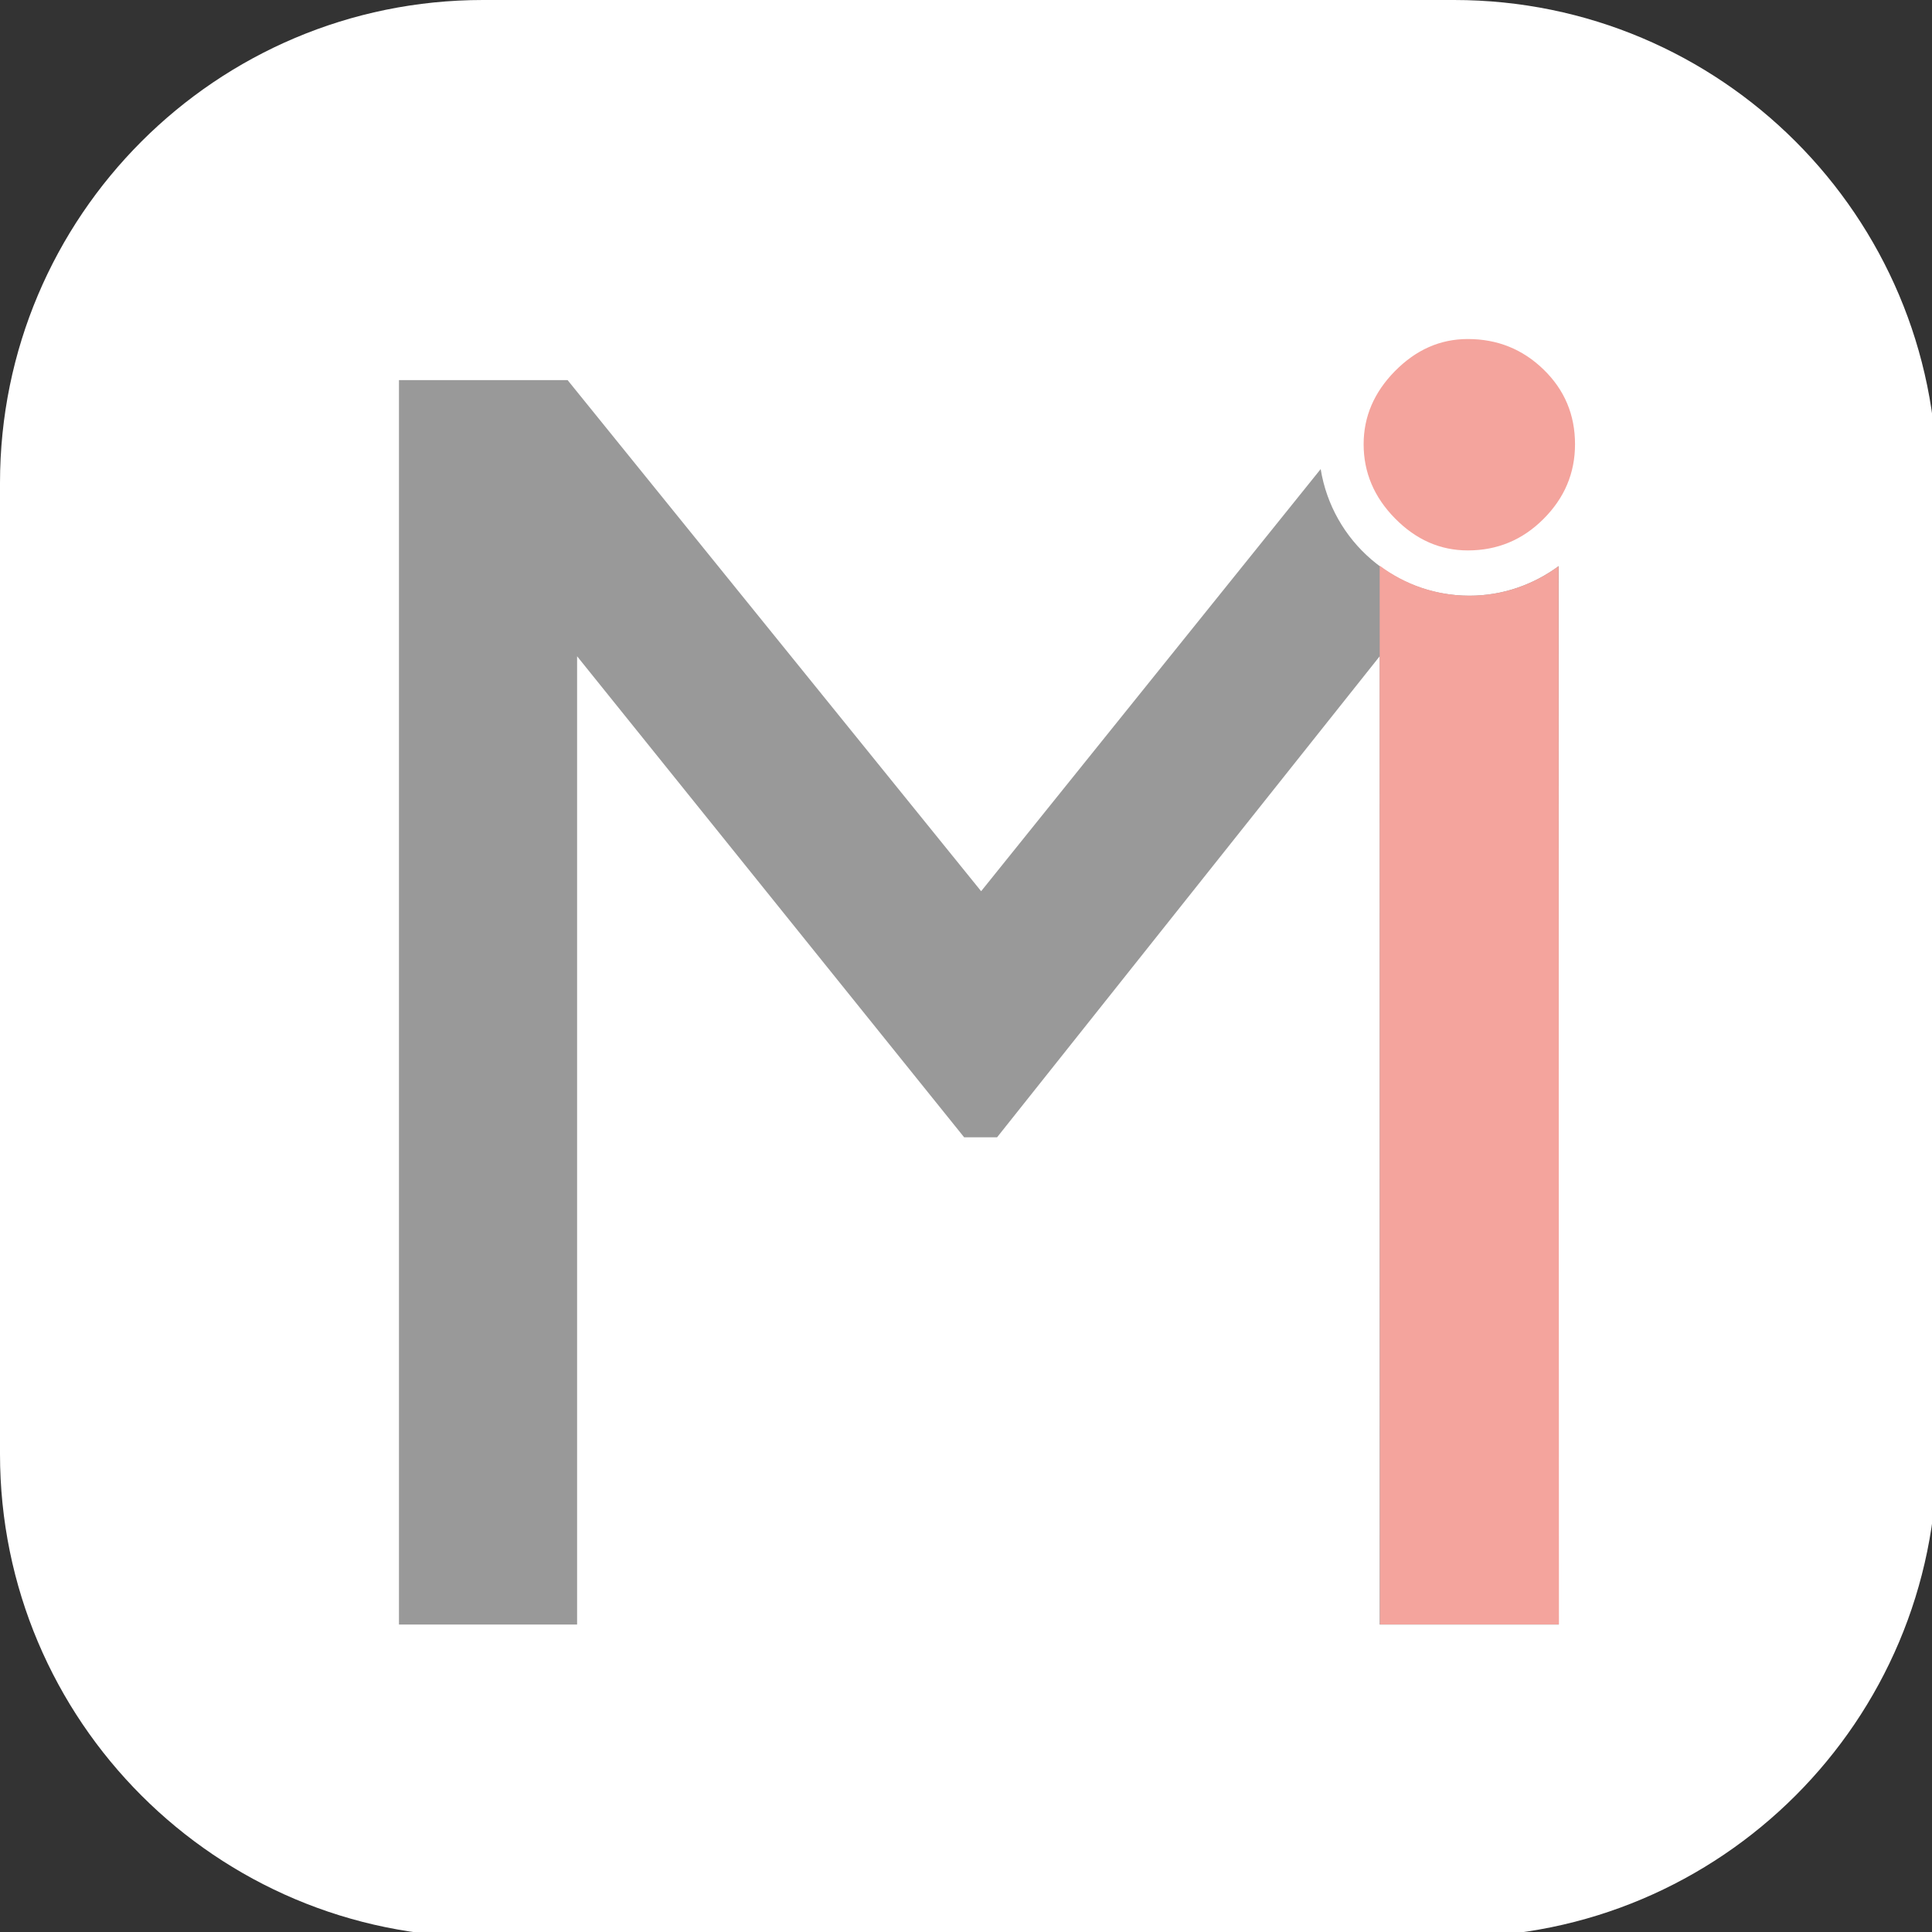 <?xml version="1.0" encoding="utf-8"?>
<!-- Generator: Adobe Illustrator 13.0.0, SVG Export Plug-In . SVG Version: 6.00 Build 14948)  -->
<!DOCTYPE svg PUBLIC "-//W3C//DTD SVG 1.1//EN" "http://www.w3.org/Graphics/SVG/1.1/DTD/svg11.dtd">
<svg version="1.1" id="Layer_1" xmlns="http://www.w3.org/2000/svg" xmlns:xlink="http://www.w3.org/1999/xlink" x="0px" y="0px"
	 width="48px" height="48px" viewBox="0 0 48 48" enable-background="new 0 0 48 48" xml:space="preserve">
<rect x="0" y="0" width="48" height="48" fill="#333333" stroke="none"/>
<path fill="#FFFFFF" d="M48.125,36.125c0,6.627-5.373,12-12,12H12c-6.627,0-12-5.373-12-12V12C0,5.373,5.373,0,12,0h24.125
	c6.627,0,12,5.373,12,12V36.125z"/>
<rect x="0.086" y="0.08" display="none" fill="#FFFFFF" width="48" height="48"/>
<g>
	<g>
		<g>
			<path fill="#999999" d="M36.508,14.8c-1.869,0-3.407-1.359-3.696-3.146l-8.436,10.488L14.102,9.444h-4.19v30.917h4.426V16.305
				l9.616,11.951h0.818l9.506-11.951v24.057h4.449V14.063C38.104,14.521,37.342,14.8,36.508,14.8z"/>
		</g>
	</g>
	<g>
		<g>
			<path fill="#F4A49D" d="M36.508,14.8c-0.839,0-1.605-0.282-2.23-0.745l0.008,26.304h4.445l-0.009-26.292
				C38.101,14.523,37.34,14.8,36.508,14.8z"/>
		</g>
	</g>
	<path fill="#F4A49D" d="M36.468,8.423c0.732,0,1.359,0.251,1.88,0.756c0.522,0.506,0.783,1.125,0.783,1.857
		c0,0.718-0.261,1.335-0.783,1.857c-0.521,0.522-1.147,0.782-1.88,0.782c-0.686,0-1.285-0.264-1.809-0.795
		c-0.521-0.529-0.78-1.144-0.78-1.844c0-0.684,0.26-1.291,0.78-1.818C35.183,8.688,35.782,8.423,36.468,8.423z"/>
</g>
</svg>

